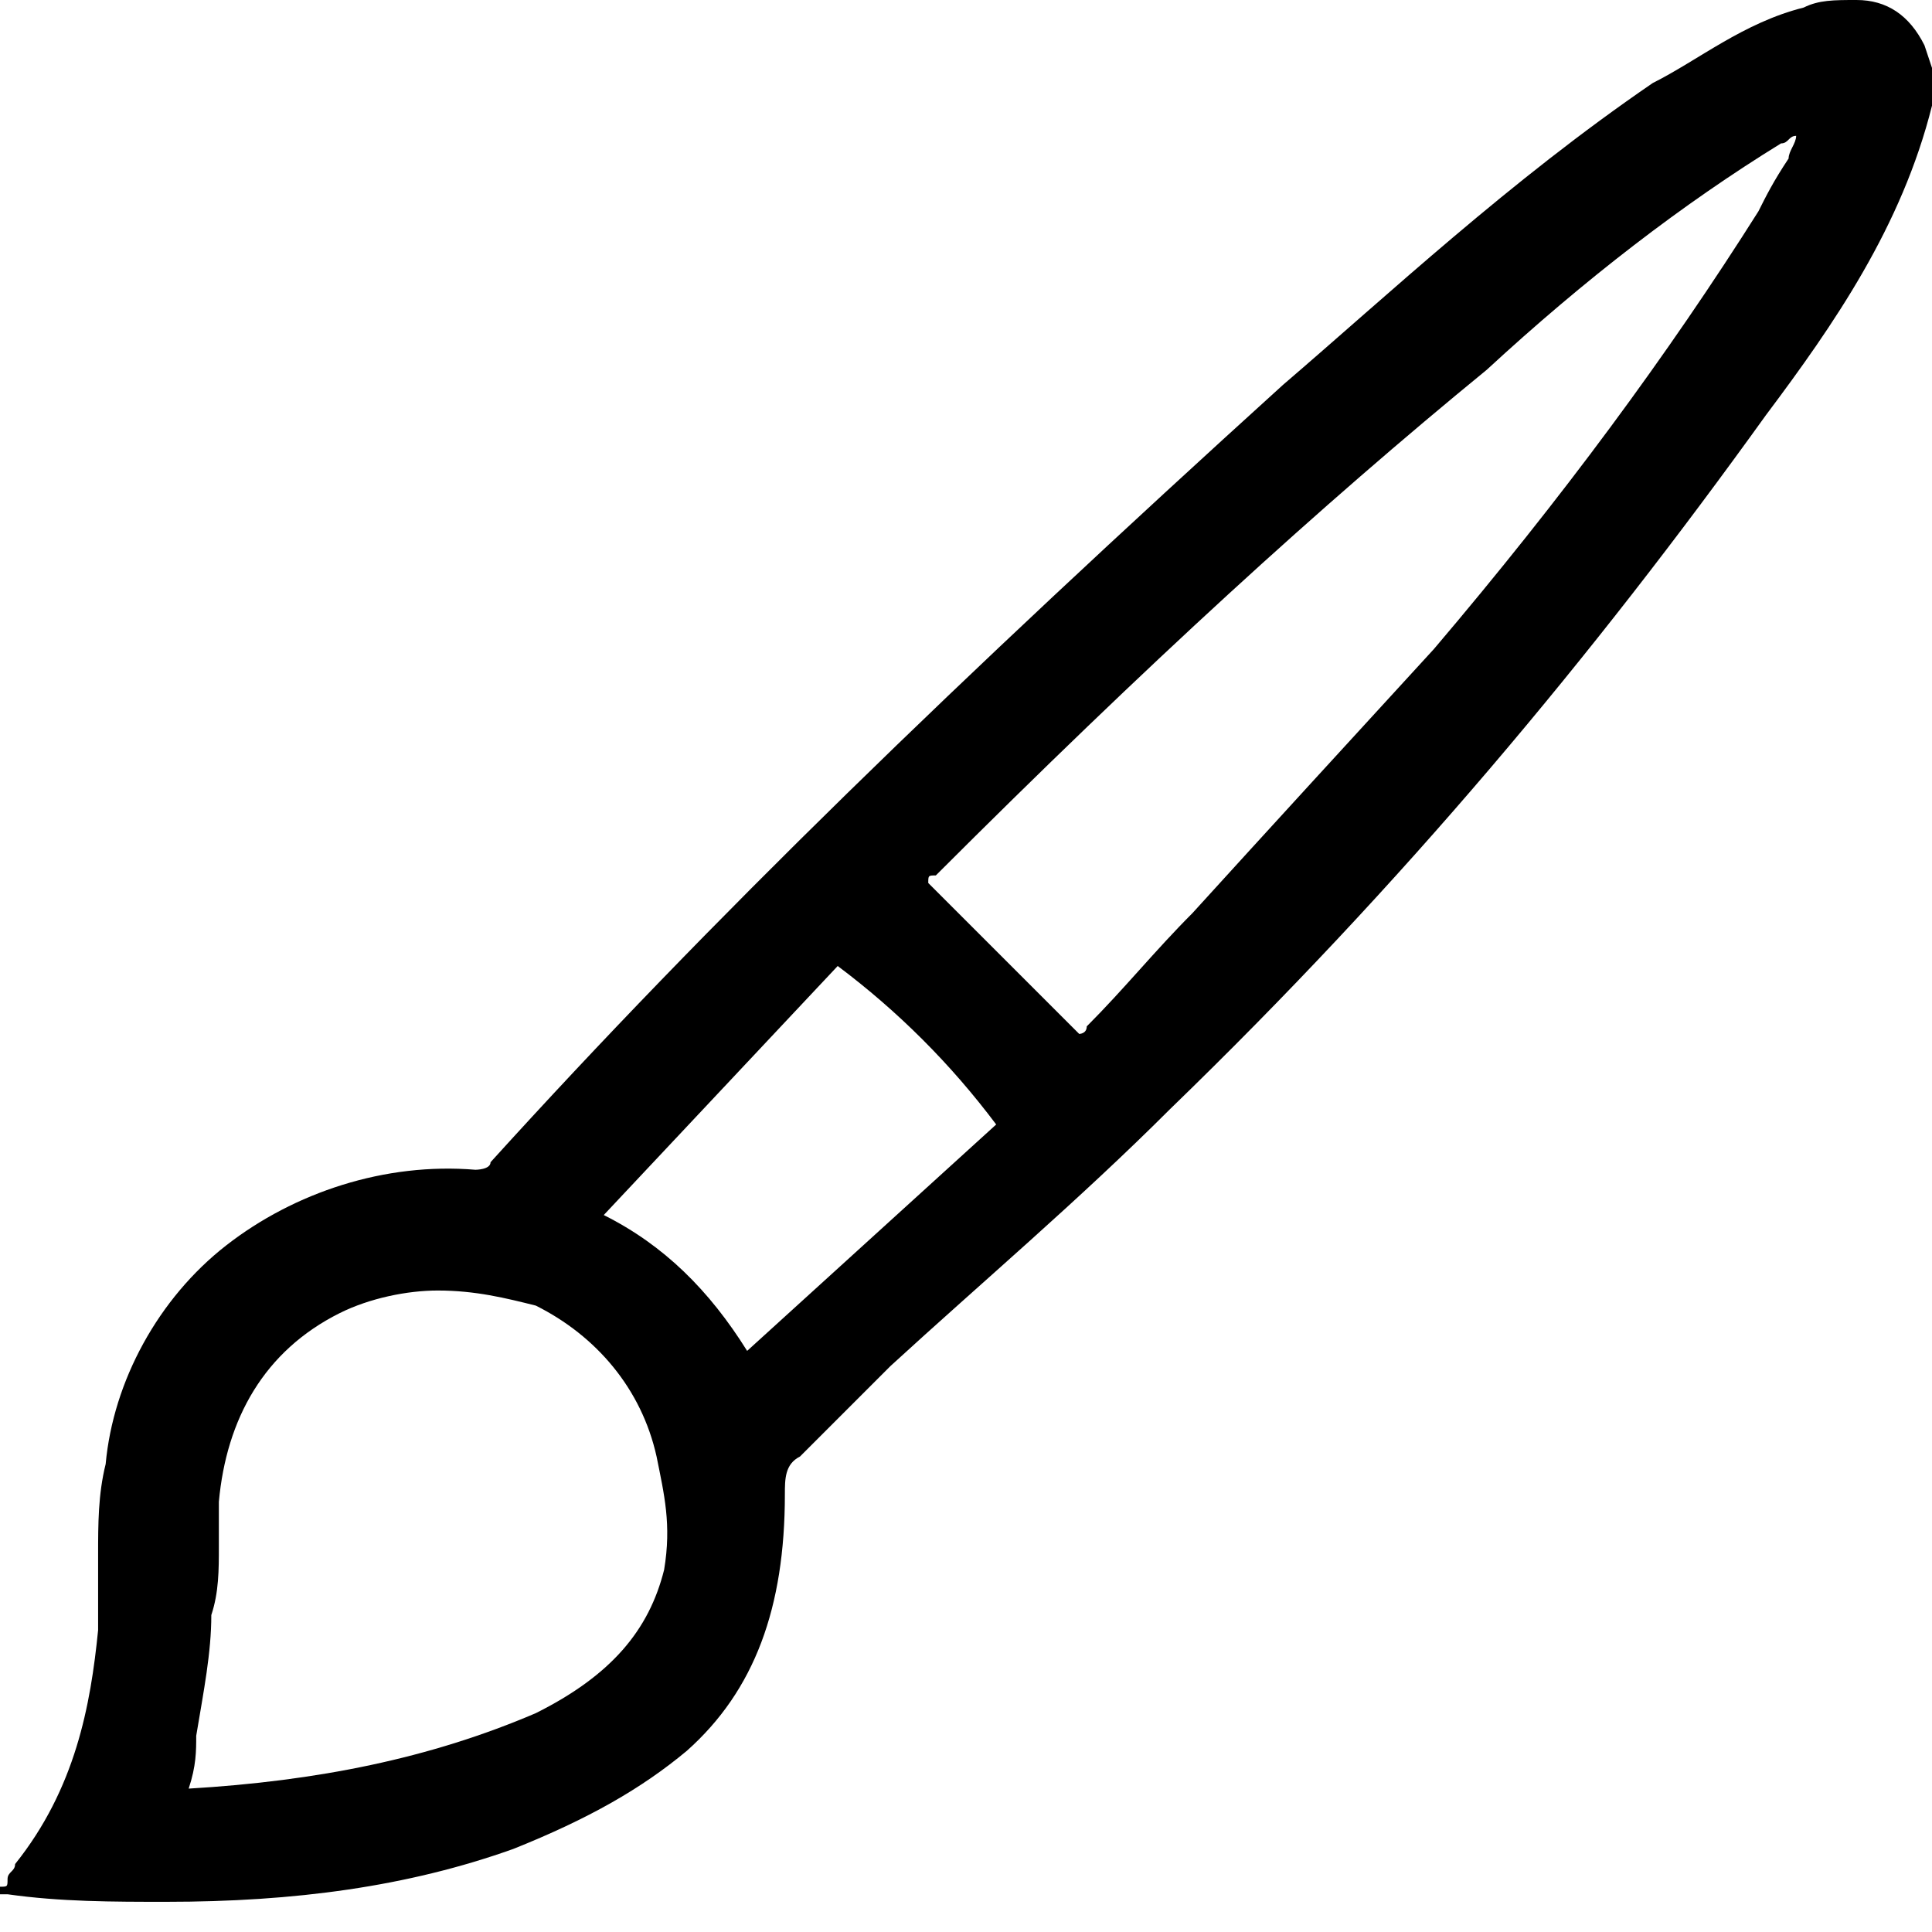 <svg viewBox="0 0 256 256" xmlns="http://www.w3.org/2000/svg"><path d="M255 6C253 2 250 0 246 0C243 0 241 0 239 1C231 3 225 8 219 11C200 24 184 39 170 51C127 90 94 122 65 154C65 155 63 155 63 155C51 154 39 158 30 165C21 172 15 183 14 194C13 198 13 202 13 206C13 210 13 213 13 216C12 226 10 237 2 247C2 248 1 248 1 249C1 250 1 250 0 250L0 251L1 251C8 252 15 252 22 252C39 252 54 250 68 245C78 241 85 237 91 232C100 224 104 213 104 198C104 196 104 194 106 193C110 189 114 185 118 181C130 170 143 159 155 147C186 117 211 87 234 55C243 43 252 30 256 14L256 9L255 6ZM71 227C57 233 42 236 25 237C26 234 26 232 26 230C27 224 28 219 28 214C29 211 29 208 29 205C29 203 29 201 29 199C30 188 35 179 45 174C49 172 54 171 58 171C63 171 67 172 71 173C79 177 85 184 87 193C88 198 89 202 88 208C86 216 81 222 71 227ZM99 179C94 171 88 165 80 161L111 128C119 134 126 141 132 149L99 179ZM237 21C235 24 234 26 233 28C221 47 207 66 190 86C179 98 168 110 158 121C153 126 149 131 144 136C144 137 143 137 143 137L123 117C123 116 123 116 124 116C152 88 175 67 197 49C210 37 223 27 236 19C237 19 237 18 238 18C238 18 238 18 238 18L238 18C238 19 237 20 237 21Z"/></svg>